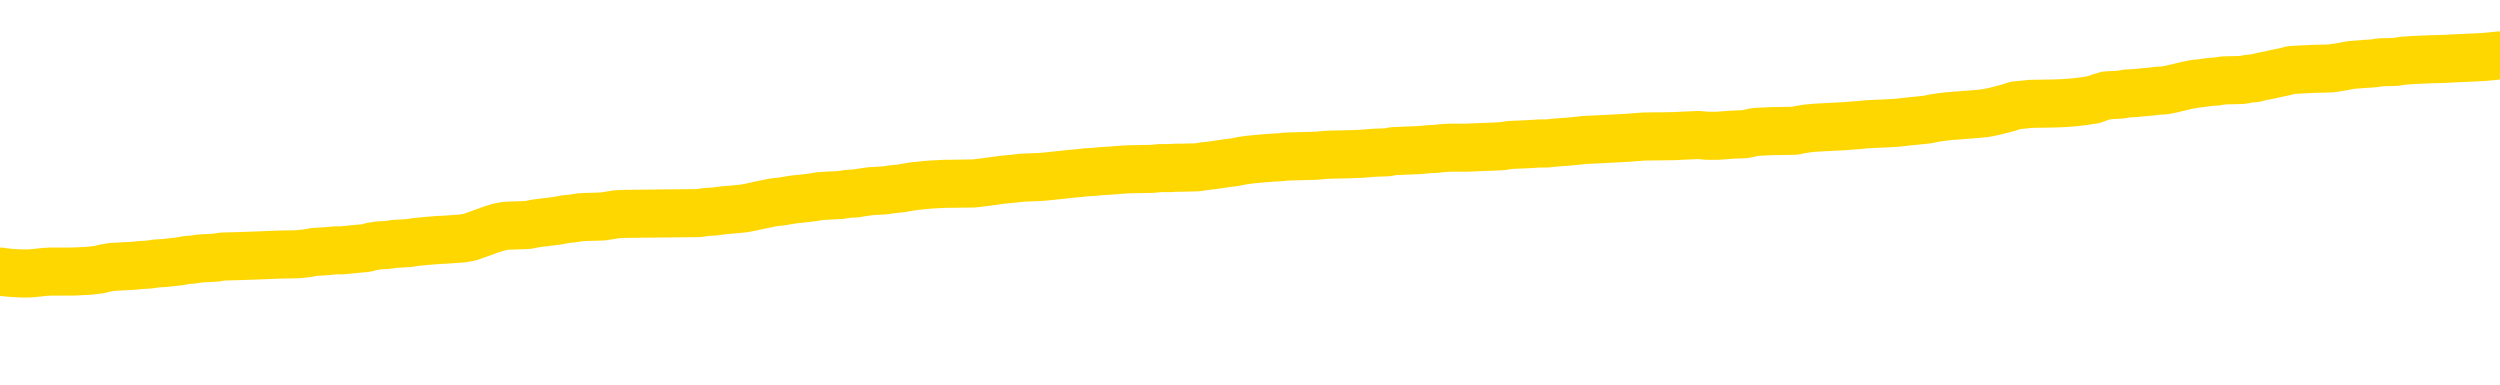 <svg xmlns="http://www.w3.org/2000/svg" version="1.1" viewBox="0 0 6500 1000">
	<path fill="none" stroke="gold" stroke-width="125" stroke-linecap="round" stroke-linejoin="round" d="M0 286256  L-1303131 286256 L-1302947 286254 L-1302457 286252 L-1302163 286250 L-1301852 286248 L-1301617 286246 L-1301564 286244 L-1301505 286241 L-1301352 286240 L-1301311 286237 L-1301178 286236 L-1300886 286235 L-1300345 286235 L-1299735 286233 L-1299687 286233 L-1299047 286232 L-1299014 286232 L-1298488 286232 L-1298356 286231 L-1297965 286228 L-1297637 286226 L-1297520 286223 L-1297309 286220 L-1296592 286220 L-1296022 286219 L-1295915 286219 L-1295740 286218 L-1295519 286215 L-1295117 286214 L-1295092 286211 L-1294164 286209 L-1294076 286206 L-1293994 286203 L-1293924 286201 L-1293627 286199 L-1293474 286197 L-1291584 286198 L-1291484 286198 L-1291221 286198 L-1290928 286199 L-1290786 286197 L-1290537 286197 L-1290502 286195 L-1290343 286194 L-1289880 286192 L-1289627 286190 L-1289415 286188 L-1289163 286186 L-1288814 286185 L-1287887 286182 L-1287793 286180 L-1287383 286179 L-1286212 286176 L-1285023 286175 L-1284930 286172 L-1284903 286169 L-1284637 286167 L-1284338 286164 L-1284209 286162 L-1284172 286159 L-1283357 286159 L-1282973 286160 L-1281913 286162 L-1281851 286162 L-1281586 286188 L-1281115 286212 L-1280923 286237 L-1280659 286262 L-1280322 286261 L-1280187 286259 L-1279731 286258 L-1278988 286257 L-1278970 286256 L-1278805 286253 L-1278737 286253 L-1278221 286252 L-1277192 286252 L-1276996 286250 L-1276507 286249 L-1276145 286248 L-1275737 286248 L-1275351 286249 L-1273648 286249 L-1273550 286249 L-1273478 286249 L-1273416 286249 L-1273232 286248 L-1272895 286248 L-1272255 286246 L-1272178 286245 L-1272117 286245 L-1271930 286244 L-1271851 286244 L-1271673 286242 L-1271654 286241 L-1271424 286241 L-1271036 286240 L-1270148 286240 L-1270108 286239 L-1270020 286237 L-1269993 286235 L-1268985 286233 L-1268835 286231 L-1268811 286229 L-1268678 286228 L-1268638 286227 L-1267380 286226 L-1267322 286226 L-1266782 286224 L-1266730 286224 L-1266683 286224 L-1266288 286223 L-1266148 286222 L-1265949 286220 L-1265802 286220 L-1265637 286220 L-1265361 286222 L-1265002 286222 L-1264449 286220 L-1263804 286219 L-1263546 286216 L-1263392 286215 L-1262991 286214 L-1262951 286212 L-1262830 286211 L-1262769 286212 L-1262755 286212 L-1262661 286212 L-1262368 286211 L-1262216 286206 L-1261886 286203 L-1261808 286201 L-1261732 286199 L-1261506 286195 L-1261439 286193 L-1261211 286190 L-1261159 286188 L-1260994 286186 L-1259988 286185 L-1259805 286184 L-1259254 286182 L-1258861 286180 L-1258464 286179 L-1257614 286176 L-1257535 286175 L-1256956 286173 L-1256515 286173 L-1256274 286172 L-1256117 286172 L-1255716 286169 L-1255695 286169 L-1255250 286168 L-1254845 286167 L-1254709 286164 L-1254534 286162 L-1254398 286159 L-1254147 286156 L-1253147 286155 L-1253065 286154 L-1252930 286152 L-1252891 286151 L-1252001 286150 L-1251786 286149 L-1251342 286147 L-1251225 286146 L-1251168 286145 L-1250492 286145 L-1250392 286143 L-1250363 286143 L-1249021 286142 L-1248615 286141 L-1248576 286139 L-1247647 286138 L-1247549 286137 L-1247416 286135 L-1247012 286134 L-1246986 286133 L-1246893 286132 L-1246677 286130 L-1246266 286128 L-1245112 286125 L-1244820 286122 L-1244792 286120 L-1244184 286119 L-1243933 286116 L-1243914 286115 L-1242984 286113 L-1242933 286111 L-1242811 286109 L-1242793 286107 L-1242637 286105 L-1242462 286103 L-1242325 286102 L-1242269 286100 L-1242161 286099 L-1242076 286098 L-1241843 286096 L-1241768 286095 L-1241459 286094 L-1241341 286092 L-1241171 286091 L-1241080 286090 L-1240978 286090 L-1240954 286089 L-1240877 286089 L-1240779 286086 L-1240413 286085 L-1240308 286083 L-1239804 286082 L-1239353 286081 L-1239314 286079 L-1239290 286078 L-1239250 286077 L-1239121 286075 L-1239020 286074 L-1238578 286073 L-1238296 286072 L-1237704 286070 L-1237573 286069 L-1237299 286066 L-1237147 286065 L-1236993 286064 L-1236908 286061 L-1236830 286060 L-1236644 286058 L-1236594 286058 L-1236566 286057 L-1236487 286056 L-1236464 286055 L-1236180 286052 L-1235576 286049 L-1234581 286048 L-1234283 286047 L-1233549 286045 L-1233305 286044 L-1233215 286043 L-1232637 286042 L-1231939 286040 L-1231187 286039 L-1230868 286038 L-1230485 286035 L-1230408 286034 L-1229774 286032 L-1229588 286031 L-1229501 286031 L-1229371 286031 L-1229058 286030 L-1229009 286028 L-1228867 286027 L-1228845 286026 L-1227878 286025 L-1227332 286023 L-1226854 286023 L-1226793 286023 L-1226469 286023 L-1226448 286022 L-1226385 286022 L-1226175 286021 L-1226098 286019 L-1226044 286018 L-1226021 286017 L-1225982 286015 L-1225966 286014 L-1225209 286013 L-1225192 286012 L-1224393 286010 L-1224241 286009 L-1223335 286008 L-1222829 286006 L-1222600 286004 L-1222558 286004 L-1222443 286002 L-1222267 286001 L-1221512 286002 L-1221378 286001 L-1221214 286000 L-1220895 285998 L-1220719 285996 L-1219697 285993 L-1219674 285991 L-1219423 285989 L-1219210 285987 L-1218576 285985 L-1218338 285983 L-1218305 285980 L-1218127 285978 L-1218047 285975 L-1217957 285974 L-1217893 285971 L-1217453 285968 L-1217429 285967 L-1216888 285966 L-1216632 285965 L-1216138 285963 L-1215260 285962 L-1215224 285961 L-1215171 285959 L-1215130 285958 L-1215013 285957 L-1214736 285955 L-1214529 285953 L-1214332 285950 L-1214309 285948 L-1214258 285945 L-1214219 285944 L-1214141 285942 L-1213544 285940 L-1213483 285938 L-1213380 285937 L-1213226 285936 L-1212594 285935 L-1211913 285933 L-1211610 285931 L-1211264 285929 L-1211066 285928 L-1211018 285925 L-1210697 285924 L-1210070 285923 L-1209923 285921 L-1209887 285920 L-1209829 285919 L-1209752 285916 L-1209511 285916 L-1209423 285915 L-1209329 285914 L-1209035 285912 L-1208901 285911 L-1208841 285910 L-1208804 285907 L-1208531 285907 L-1207525 285906 L-1207350 285905 L-1207299 285905 L-1207006 285903 L-1206814 285901 L-1206481 285899 L-1205974 285898 L-1205412 285895 L-1205397 285893 L-1205381 285891 L-1205280 285889 L-1205166 285886 L-1205127 285884 L-1205089 285882 L-1205023 285882 L-1204995 285881 L-1204856 285882 L-1204564 285882 L-1204513 285882 L-1204408 285882 L-1204144 285881 L-1203679 285880 L-1203534 285880 L-1203480 285877 L-1203423 285876 L-1203232 285875 L-1202866 285873 L-1202652 285873 L-1202457 285873 L-1202399 285873 L-1202340 285871 L-1202186 285869 L-1201917 285868 L-1201487 285875 L-1201472 285875 L-1201395 285873 L-1201330 285872 L-1201201 285863 L-1201177 285861 L-1200893 285860 L-1200846 285859 L-1200791 285858 L-1200329 285856 L-1200290 285856 L-1200249 285855 L-1200059 285854 L-1199578 285852 L-1199091 285851 L-1199075 285850 L-1199037 285848 L-1198780 285847 L-1198703 285845 L-1198473 285843 L-1198457 285841 L-1198163 285838 L-1197720 285837 L-1197273 285835 L-1196769 285834 L-1196615 285833 L-1196328 285831 L-1196288 285829 L-1195957 285828 L-1195735 285826 L-1195218 285824 L-1195143 285822 L-1194895 285820 L-1194700 285817 L-1194640 285816 L-1193864 285814 L-1193790 285814 L-1193559 285813 L-1193543 285813 L-1193481 285812 L-1193285 285811 L-1192821 285811 L-1192798 285809 L-1192668 285809 L-1191367 285809 L-1191351 285809 L-1191274 285808 L-1191180 285808 L-1190963 285808 L-1190810 285807 L-1190632 285808 L-1190578 285809 L-1190291 285811 L-1190251 285811 L-1189882 285811 L-1189442 285811 L-1189259 285811 L-1188938 285809 L-1188642 285809 L-1188196 285807 L-1188125 285805 L-1187662 285803 L-1187225 285801 L-1187042 285800 L-1185588 285798 L-1185457 285796 L-1184999 285794 L-1184773 285792 L-1184387 285790 L-1183870 285787 L-1182916 285784 L-1182122 285782 L-1181448 285781 L-1181022 285778 L-1180711 285777 L-1180481 285773 L-1179798 285769 L-1179784 285765 L-1179575 285760 L-1179553 285758 L-1179378 285756 L-1178428 285754 L-1178160 285752 L-1177345 285751 L-1177034 285748 L-1176997 285747 L-1176940 285744 L-1176323 285743 L-1175685 285740 L-1174059 285739 L-1173385 285738 L-1172743 285738 L-1172665 285738 L-1172609 285738 L-1172573 285738 L-1172545 285736 L-1172433 285734 L-1172415 285732 L-1172392 285731 L-1172239 285730 L-1172185 285727 L-1172107 285726 L-1171988 285724 L-1171891 285723 L-1171773 285722 L-1171504 285719 L-1171234 285718 L-1171216 285715 L-1171017 285714 L-1170870 285711 L-1170643 285710 L-1170509 285709 L-1170200 285707 L-1170140 285706 L-1169787 285704 L-1169438 285702 L-1169337 285701 L-1169273 285698 L-1169213 285697 L-1168829 285694 L-1168448 285693 L-1168344 285692 L-1168083 285691 L-1167812 285688 L-1167653 285687 L-1167621 285685 L-1167559 285684 L-1167417 285683 L-1167233 285681 L-1167189 285680 L-1166901 285680 L-1166885 285679 L-1166651 285679 L-1166591 285677 L-1166552 285677 L-1165973 285676 L-1165839 285675 L-1165816 285670 L-1165797 285661 L-1165780 285650 L-1165763 285640 L-1165740 285629 L-1165723 285621 L-1165702 285612 L-1165685 285603 L-1165662 285598 L-1165645 285593 L-1165624 285589 L-1165607 285586 L-1165558 285582 L-1165486 285578 L-1165451 285572 L-1165427 285567 L-1165392 285561 L-1165350 285556 L-1165313 285554 L-1165297 285548 L-1165273 285544 L-1165236 285542 L-1165219 285538 L-1165196 285535 L-1165179 285533 L-1165160 285530 L-1165144 285527 L-1165115 285524 L-1165089 285520 L-1165043 285518 L-1165027 285516 L-1164985 285514 L-1164937 285512 L-1164866 285509 L-1164851 285507 L-1164835 285504 L-1164773 285503 L-1164734 285501 L-1164694 285500 L-1164528 285499 L-1164463 285497 L-1164447 285496 L-1164403 285494 L-1164345 285492 L-1164132 285491 L-1164098 285490 L-1164056 285488 L-1163978 285487 L-1163441 285486 L-1163362 285484 L-1163258 285482 L-1163170 285480 L-1162993 285479 L-1162643 285478 L-1162487 285477 L-1162049 285475 L-1161892 285474 L-1161763 285473 L-1161059 285470 L-1160858 285469 L-1159897 285466 L-1159415 285465 L-1159315 285465 L-1159223 285464 L-1158978 285462 L-1158905 285461 L-1158462 285458 L-1158366 285457 L-1158351 285456 L-1158335 285454 L-1158310 285453 L-1157844 285452 L-1157627 285450 L-1157488 285449 L-1157194 285448 L-1157105 285447 L-1157064 285445 L-1157034 285444 L-1156862 285443 L-1156803 285441 L-1156727 285440 L-1156646 285439 L-1156576 285439 L-1156267 285437 L-1156182 285436 L-1155968 285435 L-1155933 285433 L-1155249 285432 L-1155151 285431 L-1154946 285430 L-1154899 285428 L-1154621 285427 L-1154559 285426 L-1154542 285423 L-1154464 285422 L-1154155 285419 L-1154131 285418 L-1154077 285415 L-1154054 285414 L-1153932 285413 L-1153796 285410 L-1153552 285409 L-1153426 285409 L-1152779 285407 L-1152764 285407 L-1152739 285407 L-1152558 285405 L-1152482 285403 L-1152391 285402 L-1151963 285401 L-1151547 285400 L-1151154 285397 L-1151075 285396 L-1151056 285394 L-1150693 285393 L-1150457 285392 L-1150228 285390 L-1149915 285389 L-1149837 285388 L-1149757 285385 L-1149579 285383 L-1149563 285381 L-1149297 285379 L-1149217 285377 L-1148987 285376 L-1148761 285375 L-1148446 285375 L-1148270 285373 L-1147909 285373 L-1147517 285372 L-1147448 285370 L-1147384 285368 L-1147244 285366 L-1147192 285364 L-1147091 285362 L-1146589 285360 L-1146391 285359 L-1146145 285358 L-1145959 285357 L-1145660 285355 L-1145584 285354 L-1145417 285351 L-1144533 285350 L-1144504 285347 L-1144382 285345 L-1143803 285343 L-1143725 285342 L-1143012 285342 L-1142700 285342 L-1142486 285342 L-1142470 285342 L-1142083 285342 L-1141558 285340 L-1141112 285338 L-1140782 285337 L-1140630 285336 L-1140304 285336 L-1140125 285334 L-1140044 285334 L-1139838 285332 L-1139662 285330 L-1138733 285329 L-1137844 285328 L-1137805 285326 L-1137577 285326 L-1137198 285325 L-1136410 285324 L-1136176 285323 L-1136100 285321 L-1135742 285320 L-1135171 285317 L-1134904 285316 L-1134517 285315 L-1134413 285315 L-1134243 285315 L-1133625 285315 L-1133414 285315 L-1133106 285315 L-1133053 285313 L-1132925 285312 L-1132872 285311 L-1132753 285310 L-1132417 285307 L-1131458 285306 L-1131326 285303 L-1131124 285302 L-1130493 285300 L-1130182 285299 L-1129768 285298 L-1129741 285296 L-1129595 285295 L-1129175 285294 L-1127842 285294 L-1127796 285293 L-1127667 285290 L-1127650 285289 L-1127072 285286 L-1126867 285285 L-1126837 285283 L-1126796 285282 L-1126739 285281 L-1126701 285280 L-1126623 285278 L-1126480 285277 L-1126026 285276 L-1125907 285274 L-1125622 285273 L-1125250 285272 L-1125153 285270 L-1124827 285269 L-1124472 285268 L-1124302 285266 L-1124255 285265 L-1124146 285264 L-1124057 285263 L-1124029 285261 L-1123953 285259 L-1123649 285257 L-1123615 285255 L-1123544 285253 L-1123176 285252 L-1122840 285251 L-1122759 285251 L-1122540 285250 L-1122368 285248 L-1122341 285247 L-1121843 285246 L-1121294 285243 L-1120414 285242 L-1120315 285239 L-1120238 285238 L-1119964 285236 L-1119717 285234 L-1119643 285233 L-1119581 285230 L-1119462 285229 L-1119420 285227 L-1119310 285226 L-1119233 285223 L-1118532 285222 L-1118287 285221 L-1118247 285220 L-1118091 285218 L-1117491 285218 L-1117265 285218 L-1117172 285218 L-1116697 285218 L-1116100 285216 L-1115580 285214 L-1115559 285213 L-1115414 285212 L-1115094 285212 L-1114552 285212 L-1114320 285212 L-1114149 285212 L-1113663 285210 L-1113435 285209 L-1113350 285208 L-1113004 285206 L-1112678 285206 L-1112155 285205 L-1111828 285204 L-1111227 285203 L-1111030 285200 L-1110978 285199 L-1110937 285197 L-1110656 285196 L-1109972 285193 L-1109661 285192 L-1109637 285189 L-1109445 285188 L-1109223 285187 L-1109137 285186 L-1108473 285183 L-1108449 285182 L-1108227 285179 L-1107897 285178 L-1107545 285175 L-1107340 285174 L-1107107 285171 L-1106850 285170 L-1106660 285167 L-1106613 285166 L-1106386 285165 L-1106351 285163 L-1106195 285162 L-1105980 285161 L-1105807 285159 L-1105716 285158 L-1105439 285157 L-1105195 285156 L-1104879 285154 L-1104453 285154 L-1104416 285154 L-1103932 285154 L-1103699 285154 L-1103487 285153 L-1103261 285152 L-1102711 285152 L-1102464 285150 L-1101630 285150 L-1101574 285149 L-1101553 285148 L-1101395 285146 L-1100933 285145 L-1100893 285144 L-1100553 285141 L-1100419 285140 L-1100196 285139 L-1099624 285137 L-1099152 285136 L-1098958 285135 L-1098765 285133 L-1098575 285132 L-1098474 285131 L-1098106 285129 L-1098059 285128 L-1097978 285127 L-1096684 285126 L-1096636 285124 L-1096368 285124 L-1096222 285124 L-1095672 285124 L-1095555 285123 L-1095473 285122 L-1095114 285120 L-1094890 285119 L-1094609 285118 L-1094280 285115 L-1093772 285114 L-1093659 285113 L-1093581 285111 L-1093416 285110 L-1093122 285110 L-1092653 285110 L-1092457 285111 L-1092406 285111 L-1091756 285110 L-1091634 285109 L-1091180 285109 L-1091145 285107 L-1090676 285106 L-1090566 285105 L-1090549 285103 L-1090333 285103 L-1090152 285102 L-1089621 285102 L-1088591 285102 L-1088392 285101 L-1087933 285099 L-1086985 285097 L-1086886 285096 L-1086532 285093 L-1086472 285092 L-1086457 285090 L-1086422 285089 L-1086053 285088 L-1085933 285086 L-1085690 285085 L-1085527 285084 L-1085339 285082 L-1085219 285081 L-1084148 285079 L-1083290 285077 L-1083078 285075 L-1082980 285073 L-1082806 285071 L-1082473 285069 L-1082401 285068 L-1082344 285067 L-1082168 285067 L-1081779 285066 L-1081544 285064 L-1081433 285063 L-1081316 285062 L-1080335 285060 L-1080309 285059 L-1079715 285056 L-1079682 285056 L-1079534 285055 L-1079249 285054 L-1078338 285054 L-1077392 285054 L-1077238 285052 L-1077136 285052 L-1077004 285051 L-1076861 285050 L-1076835 285049 L-1076721 285047 L-1076502 285046 L-1075821 285045 L-1075692 285043 L-1075388 285042 L-1075148 285039 L-1074816 285038 L-1074177 285037 L-1073835 285034 L-1073773 285033 L-1073617 285033 L-1072696 285033 L-1072225 285033 L-1072182 285033 L-1072169 285032 L-1072128 285030 L-1072105 285029 L-1072079 285028 L-1071935 285026 L-1071512 285025 L-1071177 285025 L-1070986 285024 L-1070557 285024 L-1070369 285022 L-1069980 285020 L-1069446 285019 L-1069073 285017 L-1069052 285017 L-1068802 285016 L-1068684 285015 L-1068608 285013 L-1068472 285012 L-1068433 285011 L-1068353 285009 L-1067958 285008 L-1067462 285007 L-1067351 285004 L-1067178 285003 L-1066869 285002 L-1066422 285000 L-1066099 284999 L-1065956 284996 L-1065529 284994 L-1065376 284991 L-1065321 284989 L-1064507 284987 L-1064487 284986 L-1064115 284985 L-1064059 284985 L-1062929 284983 L-1062862 284983 L-1062303 284982 L-1062109 284981 L-1061972 284979 L-1061739 284978 L-1061392 284977 L-1061357 284974 L-1061322 284973 L-1061254 284970 L-1060905 284969 L-1060733 284968 L-1060248 284966 L-1060231 284965 L-1059906 284964 L-1059749 284962 L-1058608 284960 L-1058583 284959 L-1058391 284956 L-1058198 284955 L-1057948 284953 L-1057931 284952 L-1056910 284951 L-1056613 284949 L-1056537 284948 L-1056401 284945 L-1056225 284944 L-1055649 284942 L-1055433 284940 L-1055369 284939 L-1055239 284938 L-1055202 284935 L-1054678 284934 L-1054541 285448 L-1054526 285448 L-1054503 285448 L-1054483 285448 L-1054256 284932 L-1053480 284932 L-1053438 284932 L-1053071 284932 L-1052992 284931 L-1052940 284930 L-1052267 284929 L-1051525 284927 L-1051100 284927 L-1050652 284926 L-1049591 284925 L-1049279 284922 L-1048869 284922 L-1048797 284921 L-1048273 284921 L-1048178 284921 L-1048160 284921 L-1047715 284919 L-1047530 284917 L-1046750 284914 L-1046077 284913 L-1045665 284909 L-1045433 284906 L-1045293 284905 L-1045211 284902 L-1045191 284901 L-1045115 284901 L-1044987 284900 L-1044670 284901 L-1044445 284901 L-1044120 284900 L-1044058 284900 L-1043688 284900 L-1043655 284900 L-1043447 284900 L-1042779 284900 L-1042702 284900 L-1042544 284897 L-1042433 284897 L-1042107 284896 L-1041952 284895 L-1041611 284895 L-1041554 284892 L-1041215 284889 L-1041012 284888 L-1040959 284885 L-1039583 284884 L-1039453 284883 L-1039019 284882 L-1038699 284880 L-1037871 284878 L-1037748 284876 L-1037017 284874 L-1036861 284871 L-1036821 284870 L-1036767 284869 L-1036744 284867 L-1036630 284866 L-1036333 284865 L-1036043 284863 L-1035989 284862 L-1035868 284861 L-1035838 284859 L-1035738 284858 L-1035295 284858 L-1035143 284857 L-1034307 284857 L-1033765 284855 L-1033431 284855 L-1033415 284854 L-1033339 284853 L-1033223 284852 L-1033029 284850 L-1032764 284849 L-1031930 284848 L-1031833 284846 L-1031312 284845 L-1031270 284844 L-1031171 284842 L-1030343 284842 L-1030208 284841 L-1029869 284841 L-1029315 284840 L-1028935 284839 L-1028772 284837 L-1028462 284836 L-1027650 284835 L-1027344 284833 L-1027075 284833 L-1026754 284833 L-1026433 284835 L-1026157 284835 L-1025329 284832 L-1025234 284831 L-1025141 284827 L-1025037 284823 L-1024650 284819 L-1024170 284816 L-1024153 284815 L-1024035 284814 L-1023667 284811 L-1023572 284810 L-1022738 284807 L-1022661 284806 L-1022361 284805 L-1022271 284803 L-1021864 284801 L-1021753 284798 L-1021054 284797 L-1020581 284795 L-1020521 284794 L-1020302 284792 L-1020028 284790 L-1019915 284789 L-1018888 284788 L-1018501 284786 L-1018481 284785 L-1018148 284784 L-1017904 284782 L-1017470 284781 L-1017360 284780 L-1017243 284778 L-1016791 284776 L-1016201 284775 L-1015864 284773 L-1013971 284772 L-1013858 284769 L-1013646 284768 L-1012328 284767 L-1012221 284473 L-1012155 284183 L-1012119 283916 L-1012057 283916 L-1011558 284207 L-1010882 284494 L-1010861 284759 L-1010590 284756 L-1009622 284756 L-1008933 284755 L-1008771 284754 L-1008230 284752 L-1008140 284751 L-1007121 284750 L-1006173 284747 L-1005808 284748 L-1005705 284750 L-1005116 284750 L-1005057 284750 L-1004957 284748 L-1004516 284746 L-1004409 284745 L-1003967 284743 L-1002967 284739 L-1002711 284735 L-1002608 284732 L-1002478 284729 L-1002111 284726 L-1001530 284724 L-1001500 284722 L-1001184 284721 L-999201 284720 L-999085 284718 L-999018 284718 L-998659 284717 L-997040 284716 L-996863 284716 L-996718 284716 L-995896 284717 L-995843 284718 L-995789 284718 L-995355 284718 L-994374 284720 L-994300 284720 L-993216 284718 L-993003 284718 L-992286 284716 L-991898 284715 L-991679 284712 L-991360 284709 L-990866 284707 L-990738 284705 L-990509 284703 L-990277 284700 L-990218 284699 L-989928 284698 L-989656 284695 L-988626 284694 L-986961 284692 L-986542 284691 L-986405 284690 L-986249 284690 L-985943 284688 L-985715 284686 L-985557 284685 L-985398 284682 L-985228 284679 L-985181 284678 L-985128 284677 L-985106 284677 L-984720 284675 L-984470 284675 L-984200 284675 L-984039 284675 L-983949 284675 L-982290 284675 L-982125 284677 L-981745 284675 L-981285 284675 L-980676 284673 L-979583 284671 L-979151 284670 L-979120 284669 L-979058 284668 L-979040 284666 L-977337 284665 L-977295 284664 L-976828 284662 L-976641 284661 L-976609 284658 L-976014 284657 L-975964 284656 L-975641 284655 L-975591 284653 L-975380 284652 L-975362 284651 L-975096 284648 L-975043 284647 L-974574 284645 L-974064 284643 L-973985 284643 L-973691 284641 L-973675 284640 L-973636 284639 L-973565 284638 L-973408 284636 L-972462 284636 L-972405 284636 L-971884 284636 L-971692 284635 L-971591 284635 L-971365 284634 L-970855 284634 L-970467 284669 L-970398 284669 L-970049 284668 L-969692 284666 L-968564 284628 L-968512 284626 L-968286 284625 L-968252 284623 L-968127 284621 L-968029 284621 L-967764 284621 L-967023 284622 L-966445 284622 L-966151 284622 L-965446 284622 L-965267 284621 L-965244 284621 L-964608 284619 L-964296 284618 L-963900 284618 L-963870 284617 L-963849 284615 L-963696 284614 L-963010 284614 L-962994 284614 L-962654 284614 L-962382 284613 L-962344 284611 L-962288 284609 L-962266 284608 L-962194 284606 L-961862 284605 L-961756 284604 L-961727 284601 L-961529 284600 L-961376 284598 L-960508 284597 L-959946 284595 L-959930 284595 L-959829 284593 L-959726 284595 L-959580 284595 L-959502 284595 L-959464 284593 L-959408 284592 L-959335 284591 L-959190 284589 L-958708 284589 L-958304 284588 L-957437 284589 L-957417 284589 L-957160 284589 L-957083 284589 L-957054 284588 L-957044 284585 L-957027 284584 L-956734 284583 L-956694 284581 L-956622 284580 L-956549 284579 L-956344 284578 L-956184 284574 L-955882 284570 L-955805 284564 L-955788 284561 L-955571 284558 L-955340 284558 L-955230 284559 L-954860 284561 L-954702 284561 L-954471 284561 L-954302 284561 L-954157 284559 L-954025 284558 L-952749 284555 L-952346 284553 L-952285 284551 L-952168 284549 L-951743 284548 L-951728 284545 L-951666 284544 L-951393 284541 L-951280 284540 L-950998 284537 L-950721 284536 L-950295 284533 L-950273 284532 L-950195 284531 L-950069 284529 L-949483 284528 L-949092 284527 L-948756 284525 L-948167 284524 L-948065 284524 L-947894 284523 L-947758 284523 L-946930 284521 L-945745 284520 L-945709 284519 L-945653 284519 L-945433 284518 L-945228 284518 L-945073 284518 L-944817 284516 L-944740 284515 L-944197 284514 L-944161 284512 L-943912 284511 L-943525 284510 L-942699 284508 L-942341 284507 L-942030 284507 L-941772 284506 L-941549 284504 L-941142 284503 L-941026 284502 L-940843 284501 L-940790 284501 L-940601 284499 L-940430 284498 L-940401 284497 L-940121 284495 L-939811 284494 L-939673 284493 L-939363 284491 L-939169 284491 L-939154 284490 L-938434 284490 L-938301 284488 L-938003 284486 L-937912 284485 L-937312 284485 L-937273 284484 L-937195 284482 L-936575 284481 L-936423 284478 L-936382 284477 L-936072 284476 L-935880 284474 L-935687 284472 L-935631 284469 L-935323 284468 L-935271 284467 L-935216 284468 L-935190 284468 L-935065 284468 L-934255 284467 L-934178 284465 L-933638 284464 L-933369 284463 L-932709 284461 L-931802 284460 L-931561 284459 L-931028 284457 L-930811 284456 L-929704 284457 L-929653 284457 L-928878 284457 L-928330 284456 L-928219 284455 L-928066 284452 L-928011 284451 L-927845 284450 L-927468 284448 L-927021 284447 L-926966 284446 L-926811 284444 L-926132 284443 L-925911 284442 L-925394 284441 L-924545 284438 L-924529 284437 L-922738 284435 L-922183 284434 L-922066 284433 L-921060 284431 L-921024 284430 L-920791 284430 L-920698 284430 L-920658 284430 L-920326 284429 L-919974 284427 L-919709 284425 L-919423 284424 L-919112 284421 L-918858 284418 L-918764 284417 L-918274 284416 L-918067 284414 L-917501 284413 L-917387 284414 L-917035 284413 L-916984 284413 L-916944 284413 L-916341 284411 L-915607 284408 L-915026 284405 L-914790 284403 L-914250 284399 L-914097 284396 L-913595 284395 L-913386 284392 L-913363 284392 L-913304 284391 L-912341 284391 L-912164 284390 L-911722 284388 L-911697 284386 L-911542 284384 L-911461 284384 L-911311 284386 L-910664 284386 L-910614 284384 L-909494 284383 L-908510 284382 L-908448 284381 L-907728 284379 L-906863 284378 L-906484 284377 L-906265 284377 L-905506 284375 L-905454 284374 L-905145 284371 L-904293 284371 L-904100 284370 L-903923 284369 L-903699 284369 L-903572 284367 L-903380 284367 L-903148 284366 L-902978 284367 L-902692 284366 L-902412 284366 L-902329 284365 L-902159 284364 L-902142 284361 L-901988 284360 L-901949 284358 L-901173 284357 L-901097 284357 L-900865 284354 L-900438 284353 L-900092 284352 L-899509 284351 L-899240 284351 L-898981 284351 L-898852 284348 L-898836 284347 L-898722 284345 L-898698 284344 L-898464 284343 L-898428 284341 L-897112 284341 L-897056 284340 L-896377 284337 L-895805 284337 L-895679 284337 L-895526 284337 L-895449 284337 L-895137 284335 L-894864 284334 L-894775 284331 L-894673 284331 L-893746 284330 L-893669 284330 L-893305 284330 L-893281 284328 L-893244 284327 L-892469 284324 L-892377 284323 L-892237 284322 L-891835 284320 L-891574 284320 L-891330 284322 L-891116 284320 L-891035 284320 L-890959 284320 L-890883 284320 L-890696 284322 L-890629 284322 L-890380 284322 L-890325 284320 L-890187 284319 L-890108 284317 L-889994 284315 L-889771 284314 L-889607 284313 L-889566 284311 L-889396 284310 L-889025 284309 L-889011 284307 L-888895 284306 L-888173 284305 L-888137 284304 L-888005 284304 L-887657 284302 L-887245 284302 L-887209 284302 L-887131 284301 L-887092 284300 L-886728 284298 L-886524 284297 L-886509 284296 L-886163 284294 L-885815 284294 L-885489 284294 L-885387 284293 L-885235 284293 L-885040 284292 L-884809 284292 L-884716 284292 L-884561 284292 L-884483 284292 L-884443 284290 L-884329 284289 L-884306 284288 L-884055 284288 L-883916 284285 L-883338 284281 L-882510 284279 L-882022 284276 L-881901 284275 L-881863 284274 L-881850 284272 L-881698 284270 L-881597 284267 L-881364 284266 L-880974 284263 L-880669 284262 L-880654 284260 L-880483 284259 L-880244 284257 L-879648 284257 L-879044 284255 L-879004 284255 L-878964 284255 L-878811 284254 L-878758 284253 L-878695 284251 L-878627 284250 L-878572 284247 L-878547 284246 L-878500 284245 L-878406 284242 L-878269 284241 L-878115 284240 L-877983 284238 L-877943 284238 L-877907 284237 L-877845 284236 L-877572 284233 L-877257 284232 L-877216 284229 L-877131 284228 L-876954 284227 L-876716 284225 L-876359 284224 L-876329 284223 L-875760 284221 L-875637 284220 L-875401 284219 L-875378 284219 L-875097 284217 L-874811 284217 L-874556 284217 L-873984 284216 L-873687 284215 L-873611 284214 L-872912 284212 L-872834 284211 L-872799 284210 L-872773 284208 L-872722 284206 L-872528 284204 L-872387 284202 L-872352 284200 L-872311 284199 L-871716 284198 L-871484 284197 L-871200 284206 L-871146 284214 L-871072 284223 L-870994 284230 L-870757 284228 L-870514 284227 L-870378 284225 L-870272 284224 L-870192 284223 L-869805 284220 L-869678 284219 L-869525 284217 L-869487 284216 L-869342 284215 L-869120 284214 L-868946 284212 L-868877 284211 L-868056 284208 L-868040 284208 L-867745 284207 L-866957 284206 L-866647 284206 L-866501 284204 L-866273 284203 L-866072 284200 L-865135 284199 L-865099 284198 L-865076 284197 L-865035 284194 L-864767 284193 L-864170 284191 L-864106 284190 L-864071 284189 L-864054 284187 L-863359 284187 L-863158 284187 L-863126 284187 L-862792 284187 L-862684 284186 L-862060 284183 L-861556 284182 L-861518 284180 L-861076 284180 L-860980 284178 L-860821 284178 L-860508 284178 L-860496 284178 L-860055 284180 L-859574 284181 L-859444 284181 L-859124 284181 L-859056 284180 L-858752 284180 L-858576 284178 L-858382 284177 L-858140 284174 L-857942 284172 L-857916 284169 L-857338 284168 L-857268 284167 L-856859 284165 L-856804 284164 L-856758 284163 L-856394 284161 L-856248 284160 L-856043 284159 L-855946 284159 L-855791 284157 L-855730 284156 L-855582 284153 L-855481 284152 L-854925 284152 L-854902 284155 L-854730 284156 L-854188 284157 L-854127 284157 L-854073 284155 L-854045 284152 L-853974 284151 L-853957 284148 L-853894 284147 L-853857 284144 L-853703 284143 L-853377 284142 L-852811 284140 L-852796 284139 L-852734 284137 L-852633 284134 L-852587 284134 L-852344 284133 L-851922 284133 L-851767 284133 L-850025 284130 L-849484 284129 L-848540 284127 L-848131 284126 L-847590 284123 L-847394 284122 L-847225 284121 L-846929 284120 L-846815 284118 L-846799 284118 L-846645 284117 L-846505 284116 L-846428 284113 L-846296 284113 L-845948 284113 L-845578 284114 L-844980 284114 L-844804 284114 L-844648 284113 L-844379 284112 L-844227 284112 L-843936 284116 L-843912 284118 L-843830 284121 L-843602 284123 L-842902 284122 L-842776 284121 L-842344 284120 L-842250 284118 L-841045 284118 L-840996 284117 L-840703 284117 L-840299 284116 L-840024 284113 L-840004 284112 L-839887 284110 L-839810 284109 L-839629 284108 L-839149 284107 L-838698 284104 L-838288 284103 L-838257 284101 L-837839 284100 L-837725 284100 L-837607 284100 L-837591 284100 L-837397 284099 L-837375 284096 L-837143 284095 L-836700 284093 L-836380 284091 L-835916 284091 L-835750 284090 L-835595 284088 L-835440 284088 L-834986 284088 L-834667 284088 L-834612 284090 L-834241 284090 L-834203 284091 L-833877 284091 L-833760 284090 L-833661 284088 L-833335 284086 L-832948 284084 L-832688 284083 L-832329 284080 L-832073 284079 L-829903 284078 L-829853 284076 L-829831 284075 L-829419 284075 L-829358 284075 L-829287 284076 L-829057 284076 L-828746 284075 L-828443 284073 L-828398 284071 L-828090 284070 L-827957 284069 L-827741 284067 L-827029 284066 L-826874 284066 L-826735 284065 L-826586 284065 L-826565 284065 L-826371 284063 L-826346 284062 L-826255 284061 L-826233 284060 L-826216 284058 L-826116 284057 L-825188 284056 L-824730 284056 L-823638 284053 L-823215 284053 L-822811 284052 L-822773 284050 L-822519 284049 L-821745 284046 L-821728 284045 L-821704 284044 L-821511 284043 L-820774 284041 L-820505 284040 L-820465 284039 L-820066 284036 L-820041 284035 L-819252 284033 L-818572 284032 L-817201 284031 L-816931 284030 L-816882 284028 L-816344 284026 L-816311 284024 L-816210 284022 L-815886 284020 L-815806 284019 L-815538 284019 L-814625 284018 L-814486 284018 L-814237 284015 L-813692 284015 L-813270 284014 L-813077 284013 L-813061 284013 L-812924 284010 L-812830 284009 L-812702 284007 L-812442 284006 L-812417 284003 L-812326 284002 L-812016 284001 L-811956 284000 L-811839 284000 L-811489 284000 L-810678 284000 L-810447 283997 L-809618 283997 L-809386 283994 L-809169 283993 L-808651 283993 L-808013 283992 L-807597 283990 L-807274 283989 L-806794 283988 L-806368 283988 L-806307 283986 L-805958 283986 L-805918 283985 L-805904 283984 L-805804 283981 L-805759 283981 L-805274 283980 L-804472 283980 L-804138 283980 L-803056 283979 L-802576 283977 L-802554 283976 L-802413 283975 L-801858 283973 L-801161 283972 L-800852 283971 L-800630 283970 L-800526 283968 L-800423 283966 L-799752 283964 L-799658 283963 L-799636 283963 L-799559 283962 L-799381 283962 L-799209 283962 L-799028 283960 L-799014 283959 L-798938 283958 L-798774 283956 L-798259 283955 L-798243 283954 L-798103 283954 L-797740 283953 L-797716 283953 L-797585 283951 L-797561 283950 L-797199 283949 L-796673 283946 L-796579 283945 L-796364 283942 L-796270 283941 L-796246 283939 L-795781 283938 L-795704 283938 L-795302 283937 L-794852 283937 L-793600 283936 L-793561 283934 L-793130 283933 L-793097 283932 L-792378 283930 L-792202 283929 L-792066 283928 L-791759 283926 L-791704 283925 L-791680 283923 L-791663 283920 L-791489 283919 L-791299 283917 L-790792 283917 L-790418 283907 L-790080 283895 L-790041 283885 L-789322 283876 L-789228 283874 L-789190 283873 L-788648 283873 L-788625 283872 L-788222 283870 L-787797 283869 L-787526 283869 L-787346 283868 L-787100 283865 L-787077 283864 L-787020 283861 L-786404 283860 L-785901 283859 L-785514 283859 L-784895 283860 L-784679 283860 L-784524 283861 L-783231 283859 L-783132 283857 L-782690 283855 L-782358 283853 L-782058 283851 L-781815 283849 L-781080 283847 L-780501 283846 L-779672 283844 L-779572 283843 L-779014 283842 L-778876 283840 L-777234 283839 L-777173 283839 L-777079 283839 L-776112 283839 L-775935 283838 L-775648 283838 L-775430 283838 L-775352 283836 L-775081 283836 L-774965 283835 L-774812 283834 L-774502 283832 L-774424 283831 L-774332 283831 L-774255 283830 L-774139 283830 L-773960 283829 L-773868 283827 L-773829 283826 L-773326 283826 L-773108 283825 L-772978 283825 L-772823 283823 L-772769 283822 L-772644 283822 L-772259 283821 L-771751 283819 L-771679 283818 L-771198 283817 L-771121 283816 L-771021 283816 L-770788 283814 L-770323 283814 L-770093 283814 L-770076 283814 L-769844 283814 L-769690 283814 L-769628 283814 L-769435 283813 L-769164 283810 L-768413 283809 L-767460 283809 L-767423 283808 L-767199 283808 L-766759 283808 L-766478 283805 L-766130 283804 L-765061 283802 L-764133 283802 L-764002 283802 L-763955 283802 L-763886 283801 L-763731 283801 L-763654 283799 L-763480 283796 L-763045 283793 L-762841 283792 L-762781 283789 L-762199 283788 L-762044 283786 L-761929 283784 L-761888 283783 L-761719 283782 L-761582 283780 L-761371 283778 L-761293 283776 L-761270 283775 L-761061 283772 L-760652 283771 L-760627 283770 L-760404 283769 L-760259 283767 L-760224 283766 L-760210 283765 L-760188 283763 L-759955 283762 L-759769 283761 L-759552 283759 L-759527 283758 L-758837 283757 L-758734 283756 L-758698 283754 L-758678 283753 L-758483 283752 L-758430 283750 L-758313 283748 L-758232 283748 L-758121 283746 L-757806 283745 L-757347 283744 L-757092 283742 L-756858 283740 L-756728 283739 L-756375 283737 L-756316 283736 L-756163 283735 L-755591 283732 L-755505 283731 L-755351 283728 L-755056 283726 L-754685 283723 L-754382 283720 L-754306 283719 L-753901 283718 L-753733 283718 L-753589 283718 L-753049 283718 L-752988 283718 L-752972 283715 L-752806 283714 L-752600 283712 L-752526 283712 L-752433 283711 L-752023 283710 L-752008 283709 L-751984 283709 L-751791 283707 L-751714 283719 L-751544 283731 L-751481 283741 L-751466 283753 L-750951 283752 L-750730 283750 L-750111 283748 L-749858 283746 L-749664 283745 L-749624 283744 L-749551 283744 L-749486 283744 L-748835 283744 L-748796 283745 L-748622 283745 L-748556 283745 L-747882 283745 L-747493 283742 L-747232 283741 L-746994 283740 L-746916 283737 L-746900 283735 L-746698 283733 L-746328 283731 L-746102 283729 L-745467 283728 L-745447 283728 L-745059 283727 L-744966 283727 L-744908 283726 L-744632 283724 L-744322 283724 L-744245 283723 L-743394 283724 L-743051 283731 L-742614 283739 L-742180 283745 L-741685 283752 L-741536 283750 L-741267 283752 L-740029 283753 L-739973 283756 L-738209 283757 L-738019 283756 L-737008 283754 L-736857 283753 L-736482 283756 L-736161 283758 L-735556 283761 L-735486 283763 L-735309 283762 L-734480 283761 L-734342 283759 L-733955 283758 L-733770 283757 L-733727 283756 L-733607 283754 L-733397 283753 L-732950 283750 L-732601 283749 L-732469 283748 L-732060 283746 L-731710 283746 L-731425 283745 L-731231 283744 L-731076 283744 L-730913 283742 L-730844 283741 L-730745 283741 L-730511 283740 L-730395 283740 L-730341 283739 L-729800 283739 L-729335 283737 L-728153 283737 L-728020 283737 L-727995 283737 L-727943 283737 L-727275 283737 L-726240 283735 L-726046 283733 L-725867 283732 L-725715 283732 L-725674 283731 L-725660 283731 L-725598 283729 L-725273 283728 L-724112 283727 L-723919 283726 L-723741 283724 L-722627 283723 L-721768 283722 L-721661 283722 L-721188 283720 L-720995 283720 L-718673 283719 L-718596 283718 L-718475 283715 L-718440 283714 L-718403 283711 L-718308 283707 L-718093 283705 L-717511 283702 L-717125 283701 L-716352 283699 L-716274 283698 L-715577 283698 L-715036 283698 L-714995 283697 L-714865 283697 L-714401 283695 L-714362 283694 L-714227 283693 L-713859 283692 L-713830 283690 L-713680 283690 L-713279 283689 L-711455 283690 L-710648 283689 L-709929 283689 L-709913 283689 L-709599 283686 L-709037 283685 L-708536 283684 L-708017 283682 L-707995 283681 L-706252 283680 L-706082 283679 L-705887 283677 L-704993 283676 L-704474 283673 L-704264 283672 L-704006 283671 L-703297 283669 L-702346 283668 L-701688 283667 L-701649 283664 L-701362 283663 L-701280 283662 L-701184 283662 L-701052 283660 L-700975 283660 L-700240 283660 L-699903 283659 L-699853 283660 L-699598 283660 L-699312 283659 L-698886 283659 L-698306 283658 L-698047 283658 L-697895 283656 L-697648 283656 L-697609 283656 L-696812 283655 L-696775 283654 L-696597 283654 L-696188 283651 L-695960 283651 L-695883 283651 L-695752 283651 L-695636 283650 L-695288 283649 L-695224 283647 L-695072 283646 L-694331 283645 L-694220 283643 L-694050 283642 L-694011 283641 L-693716 283641 L-693315 283641 L-693138 283641 L-693044 283641 L-692734 283639 L-691933 283638 L-691474 283635 L-690954 283634 L-690466 283633 L-689770 283632 L-688724 283630 L-688455 283630 L-688401 283629 L-688240 283629 L-687989 283629 L-687743 283628 L-687664 283626 L-687450 283624 L-687138 283622 L-686674 283620 L-686660 283619 L-686364 283619 L-686350 283617 L-685359 283616 L-684687 283615 L-684352 283612 L-683736 283612 L-683599 283611 L-682960 283609 L-682830 283608 L-681878 283605 L-681779 283603 L-681220 283602 L-680811 283602 L-680383 283602 L-680291 283600 L-679457 283600 L-679093 283600 L-679054 283602 L-678922 283603 L-678745 283603 L-678528 283603 L-678474 283602 L-678317 283599 L-678065 283598 L-676964 283596 L-676887 283595 L-676667 283594 L-676537 283591 L-676500 283590 L-676307 283589 L-676207 283587 L-675724 283586 L-675439 283585 L-675279 283583 L-675184 283581 L-674913 283579 L-674643 283578 L-674627 283573 L-674488 283569 L-674350 283565 L-674024 283560 L-673715 283557 L-673674 283556 L-673598 283553 L-673483 283552 L-672632 283549 L-672306 283548 L-671974 283547 L-671841 283547 L-671625 283547 L-671609 283547 L-670929 283547 L-670835 283544 L-670812 283543 L-670796 283540 L-670758 283539 L-670346 283536 L-670077 283535 L-670037 283534 L-669668 283534 L-669459 283532 L-668376 283532 L-668359 283531 L-668331 283530 L-668310 283530 L-667934 283527 L-667679 283526 L-667431 283523 L-667291 283521 L-667159 283519 L-666827 283518 L-666734 283517 L-666673 283515 L-666115 283514 L-666054 283513 L-665898 283512 L-665704 283510 L-665512 283509 L-665496 283508 L-665458 283506 L-665419 283505 L-665148 283504 L-665025 283502 L-664992 283501 L-664893 283501 L-664737 283501 L-664596 283501 L-664312 283500 L-663987 283500 L-663291 283498 L-663268 283498 L-662758 283498 L-661913 283498 L-661550 283497 L-661395 283496 L-660791 283496 L-660621 283496 L-660560 283496 L-660505 283495 L-659449 283493 L-659431 283493 L-658525 283493 L-658504 283493 L-658337 283492 L-658095 283492 L-658044 283491 L-657990 283488 L-657852 283487 L-657813 283485 L-656885 283484 L-656829 283484 L-656707 283484 L-656636 283484 L-656520 283484 L-656341 283485 L-655359 283484 L-655220 283484 L-655102 283482 L-654807 283479 L-654560 283478 L-654523 283476 L-654469 283478 L-654447 283478 L-654314 283478 L-654235 283478 L-654097 283476 L-653475 283476 L-653308 283475 L-652844 283475 L-652667 283472 L-652651 283471 L-652591 283470 L-652474 283468 L-651991 283467 L-651296 283466 L-650923 283465 L-650754 283463 L-649788 283462 L-649633 283461 L-649455 283461 L-649362 283459 L-649107 283459 L-648936 283459 L-648290 283458 L-648279 283458 L-647698 283457 L-647560 283457 L-647505 283454 L-646770 283453 L-646731 283451 L-646654 283451 L-646012 283450 L-645237 283450 L-645145 283449 L-645096 283449 L-645081 283448 L-645045 283448 L-645028 283445 L-644965 283444 L-644949 283442 L-644929 283442 L-644774 283441 L-644735 283440 L-644719 283438 L-644680 283437 L-644541 283436 L-644464 283435 L-644100 283433 L-643752 283432 L-642978 283431 L-642376 283429 L-642180 283428 L-641950 283428 L-641812 283427 L-641174 283427 L-640884 283425 L-640863 283425 L-640403 283424 L-640170 283424 L-640115 283423 L-640077 283421 L-639574 283420 L-639023 283419 L-638235 283418 L-637112 283418 L-636218 283416 L-636130 283416 L-635831 283415 L-635759 283414 L-635643 283412 L-634466 283411 L-634118 283410 L-634096 283408 L-633576 283407 L-633430 283406 L-633322 283405 L-633112 283403 L-632957 283402 L-632935 283401 L-632741 283399 L-632664 283398 L-632520 283397 L-631720 283395 L-631573 283394 L-631293 283393 L-631116 283391 L-630807 283390 L-629995 283389 L-629067 283389 L-627475 283388 L-627231 283386 L-626590 283385 L-626395 283384 L-626317 283382 L-625800 283381 L-625568 283381 L-625544 283380 L-625412 283380 L-625073 283378 L-625062 283377 L-624846 283376 L-624809 283375 L-624267 283373 L-623739 283371 L-623671 283369 L-623378 283368 L-622830 283365 L-622795 283364 L-622742 283363 L-622643 283360 L-622411 283360 L-621830 283360 L-621733 283361 L-621658 283361 L-621327 283360 L-620577 283359 L-620537 283358 L-619858 283358 L-619703 283358 L-619377 283356 L-619161 283355 L-618929 283355 L-618633 283354 L-618387 283352 L-618036 283351 L-617983 283350 L-617223 283348 L-616530 283346 L-616179 283343 L-615716 283342 L-615082 283341 L-614673 283339 L-614596 283341 L-614169 283341 L-613527 283339 L-613358 283339 L-612616 283338 L-612428 283337 L-612133 283335 L-611561 283334 L-611536 283333 L-610517 283333 L-610030 283331 L-609936 283331 L-609875 283330 L-609587 283329 L-609301 283328 L-609240 283326 L-609060 283326 L-608349 283325 L-608173 283324 L-607975 283322 L-607823 283321 L-607731 283320 L-607669 283318 L-607128 283318 L-606817 283317 L-606725 283314 L-606648 283312 L-606081 283311 L-605990 283311 L-605735 283308 L-605408 283305 L-605371 283301 L-605216 283298 L-604984 283296 L-604662 283295 L-603530 283294 L-603330 283292 L-602805 283291 L-602560 283291 L-602314 283290 L-602234 283288 L-602214 283286 L-602138 283284 L-602082 283282 L-602005 283281 L-601966 283279 L-601787 283277 L-601750 283275 L-601519 283274 L-600281 283273 L-599954 283271 L-599914 283269 L-599133 283268 L-598986 283266 L-597994 283265 L-597788 283265 L-597362 283265 L-597235 283265 L-596830 283266 L-596742 283265 L-596085 283264 L-595378 283262 L-594770 283261 L-594577 283260 L-594344 283257 L-593725 283256 L-593430 283253 L-592990 283252 L-592835 283251 L-592680 283249 L-591924 283247 L-591574 283245 L-591172 283245 L-591133 283244 L-590127 283244 L-589807 283244 L-589560 283243 L-588861 283240 L-588787 283239 L-588475 283238 L-587395 283236 L-587203 283235 L-586969 283235 L-586774 283234 L-586274 283232 L-585521 283232 L-585407 283232 L-585207 283232 L-585165 283231 L-585073 283230 L-584760 283228 L-584671 283227 L-584555 283226 L-584237 283226 L-584168 283224 L-584144 283223 L-583782 283222 L-583743 283221 L-583527 283219 L-583023 283221 L-582421 283222 L-582210 283224 L-582056 283226 L-582019 283226 L-581975 283223 L-581940 283222 L-581807 283221 L-581398 283219 L-581027 283218 L-580974 283217 L-580957 283215 L-580879 283214 L-580469 283213 L-580315 283211 L-580300 283209 L-580260 283207 L-580082 283205 L-580006 283204 L-579774 283202 L-578984 283201 L-578907 283201 L-578172 283198 L-578016 283197 L-577776 283194 L-577715 283192 L-577629 283191 L-577607 283188 L-577489 283185 L-577474 283183 L-577413 283180 L-577375 283179 L-577281 283177 L-577259 283177 L-577143 283176 L-576910 283175 L-576740 283172 L-575920 283172 L-575519 283171 L-575363 283171 L-574858 283171 L-574744 283171 L-574148 283171 L-573774 283170 L-573722 283170 L-573528 283168 L-572831 283168 L-572793 283167 L-572648 283167 L-572423 283166 L-572161 283164 L-571788 283163 L-571362 283162 L-571233 283161 L-571213 283158 L-570719 283158 L-570023 283157 L-569791 283158 L-569637 283158 L-568669 283158 L-568444 283159 L-568167 283159 L-568151 283158 L-567625 283157 L-567096 283155 L-566948 283154 L-566928 283153 L-566386 283151 L-566077 283150 L-565959 283147 L-565767 283145 L-565631 283142 L-565304 283141 L-565187 283140 L-564878 283140 L-564451 283138 L-564396 283138 L-564163 283140 L-564066 283140 L-563933 283140 L-563637 283140 L-563523 283138 L-563158 283137 L-562846 283137 L-562363 283136 L-562192 283134 L-561944 283133 L-561728 283132 L-561203 283131 L-561016 283128 L-560661 283127 L-560025 283125 L-559871 283123 L-559130 283121 L-558711 283120 L-558530 283119 L-558454 283119 L-558323 283117 L-558029 283116 L-557988 283115 L-557758 283115 L-557566 283114 L-557311 283114 L-556885 283112 L-556775 283111 L-556157 283111 L-555975 283111 L-554764 283111 L-554117 283112 L-553966 283112 L-553929 283112 L-553797 283112 L-553696 283111 L-553680 283110 L-553598 283108 L-553387 283107 L-553270 283106 L-552907 283104 L-552535 283103 L-551839 283102 L-551436 283101 L-551331 283099 L-551313 283098 L-550369 283097 L-550173 283094 L-550021 283093 L-549966 283090 L-549210 283090 L-549192 283093 L-548704 283094 L-548573 283097 L-548380 283097 L-547490 283095 L-547451 283094 L-547412 283093 L-547336 283091 L-547297 283091 L-547220 283090 L-547136 283089 L-546871 283087 L-546639 283086 L-546577 283085 L-546096 283084 L-545760 283084 L-545649 283082 L-545455 283081 L-545279 283080 L-545219 283080 L-545183 283078 L-544913 283077 L-544216 283074 L-544163 283072 L-543869 283069 L-543466 283067 L-542902 283065 L-542029 283064 L-541725 283063 L-541687 283061 L-541564 283060 L-540965 283059 L-540836 283057 L-540635 283056 L-540598 283055 L-539984 283054 L-539806 283052 L-539791 283050 L-539573 283048 L-539494 283046 L-539187 283046 L-539055 283044 L-538823 283044 L-538489 283044 L-538397 283043 L-538297 283042 L-538259 283040 L-537716 283040 L-537524 283039 L-536982 283038 L-536556 283037 L-536425 283037 L-536363 283037 L-536132 283037 L-536115 283037 L-535627 283038 L-535546 283038 L-535529 283038 L-534136 283039 L-534000 283039 L-533886 283038 L-533252 283037 L-533112 283035 L-532995 283034 L-532841 283031 L-532804 283030 L-532725 283029 L-532671 283030 L-531680 283030 L-531643 283029 L-531510 283029 L-531449 283026 L-531350 283025 L-531060 283024 L-531047 283022 L-530736 283022 L-530637 283024 L-530171 283022 L-530118 283161 L-529975 283298 L-529847 283436 L-529615 283574 L-529046 283573 L-528958 283572 L-528935 283572 L-528648 283570 L-527965 283569 L-527888 283568 L-527852 283566 L-527836 283565 L-527636 283564 L-527216 283561 L-526944 283561 L-526071 283560 L-525779 283560 L-525668 283560 L-524934 283558 L-524807 283557 L-524447 283556 L-524195 283556 L-523323 283555 L-523154 283555 L-523092 283553 L-523038 283552 L-522690 283551 L-522666 283549 L-522457 283548 L-522317 283547 L-522187 283545 L-522064 283544 L-521940 283543 L-521704 283542 L-521413 283540 L-520754 283539 L-520732 283538 L-520577 283536 L-520460 283535 L-519495 283534 L-519440 283532 L-519207 283531 L-519185 283530 L-518858 283528 L-518743 283528 L-518703 283527 L-518202 283527 L-517903 283526 L-517791 283525 L-517249 283523 L-516189 283522 L-515564 283521 L-515392 283519 L-515144 283518 L-514888 283517 L-514757 283515 L-514735 283514 L-514068 283513 L-513172 283512 L-513126 283510 L-513055 283509 L-512939 283509 L-512719 283508 L-512528 283508 L-512489 283506 L-512297 283505 L-511638 283505 L-511021 283504 L-510982 283512 L-510385 283519 L-510324 283526 L-509202 283532 L-509147 283532 L-509026 283531 L-508761 283530 L-508697 283530 L-508428 283530 L-508352 283528 L-508136 283528 L-507653 283527 L-507383 283526 L-507252 283526 L-507020 283523 L-506995 283519 L-506980 283514 L-506957 283508 L-506941 283501 L-506918 283495 L-506904 283487 L-506880 283479 L-506864 283471 L-506842 283465 L-506826 283458 L-506804 283451 L-506788 283448 L-506760 283444 L-506742 283438 L-506724 283436 L-506687 283432 L-506648 283429 L-506633 283427 L-506607 283423 L-506555 283420 L-506531 283418 L-506454 283415 L-506416 283414 L-506401 283411 L-506338 283408 L-506323 283406 L-506277 283402 L-506206 283399 L-506168 283398 L-506144 283395 L-506091 283393 L-506066 283391 L-506051 283390 L-505989 283389 L-505952 283388 L-505875 283386 L-505859 283385 L-505831 283382 L-505759 283381 L-505719 283380 L-505566 283377 L-505449 283376 L-505395 283375 L-505313 283373 L-505279 283372 L-505255 283371 L-505101 283369 L-505085 283368 L-504984 283367 L-504673 283365 L-504637 283364 L-504422 283363 L-504311 283363 L-504286 283363 L-504056 283364 L-503824 283364 L-503449 283363 L-503321 283361 L-503281 283360 L-503228 283359 L-503127 283358 L-503090 283356 L-502880 283356 L-502816 283355 L-502703 283355 L-502492 283354 L-502454 283352 L-502082 283351 L-502029 283350 L-501950 283348 L-501928 283347 L-501836 283346 L-501635 283345 L-501598 283345 L-501576 283345 L-501346 283345 L-501325 283343 L-501116 283343 L-501021 283342 L-500984 283341 L-500647 283339 L-500535 283338 L-500495 283337 L-500481 283337 L-500341 283335 L-500326 283335 L-500072 283335 L-499489 283334 L-499413 283333 L-499375 283331 L-499330 283330 L-499282 283329 L-499102 283328 L-499087 283326 L-498988 283325 L-498910 283324 L-498850 283322 L-498484 283320 L-498402 283318 L-498384 283317 L-498331 283316 L-497362 283314 L-497231 283313 L-497209 283312 L-496988 283311 L-496920 283309 L-496898 283308 L-496651 283307 L-496395 283305 L-496264 283304 L-496224 283303 L-496203 283300 L-496148 283298 L-496060 283296 L-495999 283294 L-495773 283292 L-495644 283291 L-495544 283290 L-495490 283288 L-495296 283287 L-495219 283286 L-494885 283284 L-494755 283283 L-494577 283282 L-494561 283281 L-494536 283279 L-494267 283279 L-493066 283278 L-493029 283278 L-492913 283277 L-492679 283275 L-492488 283274 L-492450 283274 L-492394 283273 L-492289 283273 L-491776 283271 L-491482 283270 L-491249 283269 L-490974 283268 L-490957 283266 L-490925 283265 L-490885 283264 L-490847 283262 L-490746 283261 L-490668 283260 L-490576 283258 L-490449 283257 L-490344 283256 L-490166 283256 L-489973 283254 L-489145 283254 L-489029 283253 L-488774 283252 L-488734 283251 L-488635 283249 L-488575 283249 L-488332 283248 L-488308 283248 L-488188 283247 L-488116 283245 L-488077 283244 L-487845 283243 L-487668 283241 L-487148 283240 L-487072 283239 L-487055 283238 L-486644 283238 L-486281 283238 L-486165 283236 L-486143 283236 L-486102 283235 L-486026 283234 L-485972 283232 L-485623 283231 L-485508 283230 L-485330 283230 L-485275 283228 L-485251 283228 L-485137 283227 L-484850 283226 L-484618 283224 L-484402 283223 L-484193 283222 L-483982 283219 L-483156 283218 L-482816 283217 L-481809 283215 L-481446 283214 L-480400 283213 L-480323 283211 L-479876 283210 L-479664 283209 L-479472 283207 L-479178 283206 L-479137 283205 L-478984 283204 L-478930 283201 L-478698 283200 L-478118 283198 L-477924 283197 L-477305 283197 L-476816 283196 L-476764 283194 L-476116 283193 L-475965 283192 L-475796 283191 L-475423 283189 L-475408 283189 L-475309 283188 L-475270 283188 L-475139 283187 L-474706 283187 L-474403 283187 L-474017 283187 L-473877 283185 L-473715 283185 L-473282 283185 L-473243 283184 L-473141 283184 L-473026 283183 L-472848 283183 L-472678 283181 L-472560 283180 L-472199 283177 L-471981 283176 L-471849 283175 L-471708 283175 L-471209 283175 L-471131 283175 L-470897 283174 L-470574 283174 L-470187 283172 L-470164 283171 L-469544 283171 L-469274 283170 L-469041 283170 L-468616 283168 L-468344 283167 L-468202 283166 L-467994 283164 L-467788 283163 L-467237 283162 L-467106 283162 L-466719 283161 L-466449 283161 L-466346 283159 L-466086 283158 L-465884 283157 L-465815 283155 L-465776 283154 L-465209 283153 L-465002 283151 L-464974 283150 L-464745 283149 L-464668 283147 L-464151 283146 L-464112 283145 L-463957 283144 L-463663 283142 L-463392 283141 L-463028 283140 L-462680 283140 L-462308 283138 L-462188 283138 L-462116 283137 L-461636 283136 L-461573 283134 L-461238 283133 L-461107 283132 L-461030 283131 L-460900 283129 L-460436 283129 L-460143 283128 L-460066 283128 L-459755 283127 L-459446 283125 L-459383 283124 L-459353 283123 L-458579 283121 L-458474 283119 L-458386 283117 L-458363 283116 L-458209 283115 L-457987 283114 L-457820 283112 L-457434 283111 L-457379 283110 L-457315 283110 L-456698 283108 L-456581 283107 L-456258 283106 L-455732 283104 L-455382 283103 L-455306 283102 L-454686 283101 L-454275 283099 L-453975 283098 L-453664 283097 L-453526 283095 L-452902 283095 L-452520 283094 L-451397 283094 L-450336 283093 L-450274 283091 L-449913 283090 L-449812 283090 L-449796 283089 L-449422 283089 L-448416 283086 L-448030 283085 L-447822 283082 L-447734 283081 L-447358 283080 L-447065 283078 L-446754 283077 L-445965 283076 L-445877 283074 L-445825 283073 L-445787 283072 L-445269 283070 L-445153 283069 L-444945 283068 L-444805 283067 L-444202 283065 L-443373 283064 L-443089 283063 L-442907 283063 L-442406 283061 L-442201 283061 L-441647 283061 L-441142 283060 L-440950 283059 L-440912 283057 L-440283 283056 L-439830 283055 L-439415 283054 L-438807 283052 L-437686 283052 L-437273 283051 L-436949 283051 L-436734 283050 L-436307 283048 L-436167 283047 L-436076 283046 L-435845 283044 L-435258 283044 L-434450 283043 L-433251 283043 L-433137 283043 L-433004 283042 L-432917 283040 L-432875 283042 L-432854 283043 L-432844 283046 L-432749 283048 L-431985 283048 L-431280 283048 L-431239 283047 L-430953 283046 L-430413 283044 L-430351 283043 L-430311 283042 L-430296 283040 L-430040 283039 L-429716 283038 L-429576 283037 L-429306 283035 L-429267 283034 L-429159 283033 L-428758 283031 L-428648 283030 L-428571 283029 L-428274 283027 L-428231 283026 L-428013 283026 L-427829 283026 L-427719 283026 L-427704 283025 L-427678 283025 L-427254 283024 L-427008 283022 L-426672 283021 L-426637 283020 L-426502 283018 L-426249 283018 L-426094 283017 L-425188 283017 L-425089 283016 L-424894 283013 L-423887 283012 L-423386 283010 L-423308 283009 L-423269 283008 L-423061 283007 L-422943 283005 L-422845 283004 L-422659 283003 L-422493 283001 L-422258 283000 L-421838 282999 L-421822 282997 L-421514 282996 L-420468 282995 L-420251 282994 L-420235 282992 L-420213 282991 L-420004 282990 L-419845 282988 L-419786 282987 L-418341 282986 L-418015 282986 L-417814 282986 L-417615 282986 L-417465 282986 L-417194 282984 L-416753 282983 L-416536 282983 L-415841 282982 L-415338 282980 L-415013 282979 L-414742 282979 L-414022 282978 L-413867 282978 L-412669 282975 L-412279 282974 L-412164 282971 L-412011 282970 L-411857 282969 L-410886 282967 L-410834 282966 L-410587 282965 L-410565 282964 L-410345 282962 L-409907 282960 L-409767 282957 L-409659 282954 L-409457 282953 L-409340 282952 L-409238 282950 L-409223 282950 L-409091 282949 L-408837 282948 L-408219 282947 L-407559 282945 L-407314 282945 L-407121 282944 L-406362 282944 L-406323 282944 L-406244 282943 L-406192 282940 L-406153 282939 L-406115 282937 L-406076 282936 L-405985 282935 L-405940 282933 L-405882 282931 L-405858 282930 L-405743 282928 L-405433 282926 L-405378 282924 L-405357 282923 L-405014 282922 L-404850 282920 L-404814 282918 L-404773 282917 L-404759 282915 L-404527 282914 L-404386 282913 L-404219 282911 L-403769 282911 L-403535 282911 L-403443 282911 L-403423 282913 L-402942 282911 L-402865 282911 L-402738 282910 L-402608 282907 L-402229 282906 L-401988 282903 L-401950 282902 L-401896 282901 L-401758 282898 L-401719 282897 L-401679 282896 L-401448 282894 L-401408 282893 L-401278 282892 L-401100 282890 L-401059 282889 L-401045 282888 L-400881 282887 L-400866 282885 L-400713 282884 L-400698 282883 L-400672 282881 L-400637 282880 L-400416 282877 L-400193 282877 L-399939 282876 L-399807 282877 L-399165 282877 L-398557 282876 L-397538 282876 L-397344 282875 L-397294 282873 L-397168 282872 L-396844 282871 L-396071 282870 L-396014 282868 L-395900 282867 L-395488 282866 L-395163 282864 L-395025 282863 L-394801 282862 L-394275 282860 L-393874 282860 L-393842 282859 L-393555 282859 L-393270 282858 L-392882 282857 L-392666 282855 L-392238 282853 L-392057 282851 L-391721 282850 L-391614 282849 L-391428 282849 L-391311 282847 L-391297 282847 L-390575 282846 L-390406 282845 L-390157 282843 L-390057 282842 L-389415 282841 L-389127 282840 L-388936 282838 L-388662 282837 L-388344 282836 L-388059 282834 L-387945 282832 L-387901 282830 L-387698 282829 L-386090 282828 L-385878 282826 L-385197 282825 L-385114 282824 L-384886 282823 L-384695 282823 L-384557 282821 L-384538 282821 L-384345 282821 L-384115 282821 L-383922 282821 L-382838 282820 L-382643 282820 L-382590 282820 L-382436 282820 L-382329 282820 L-382162 282820 L-382010 282819 L-381894 282817 L-381771 282815 L-381353 282813 L-381096 282811 L-381004 282810 L-380811 282810 L-380749 282808 L-380424 282808 L-380362 282808 L-380306 282807 L-380037 282806 L-379688 282804 L-379510 282803 L-379316 282802 L-379280 282803 L-378567 282803 L-378527 282806 L-378218 282807 L-377920 282808 L-377871 282810 L-377615 282811 L-377344 282812 L-377289 282812 L-376198 282812 L-376167 282811 L-376127 282811 L-375951 282811 L-375758 282810 L-374900 282810 L-373847 282808 L-373786 282807 L-373437 282806 L-372624 282806 L-371811 282806 L-371795 282806 L-371421 282806 L-371252 282806 L-370983 282806 L-370656 282804 L-370534 282803 L-370477 282803 L-370442 282802 L-370364 282802 L-370147 282800 L-370089 282799 L-369773 282798 L-369605 282796 L-369242 282796 L-369049 282796 L-369025 282796 L-368948 282795 L-368467 282795 L-368330 282795 L-367916 282794 L-367617 282794 L-367518 282793 L-367502 282791 L-367473 282790 L-367114 282789 L-366764 282787 L-366626 282786 L-366590 282786 L-365773 282785 L-365567 282783 L-365542 282782 L-365386 282782 L-365296 282781 L-365055 282781 L-364731 282780 L-364639 282780 L-364442 282778 L-364156 282778 L-363400 282777 L-363271 282776 L-363198 282774 L-362585 282773 L-362409 282772 L-362299 282770 L-362199 282769 L-362120 282768 L-361983 282766 L-361829 282766 L-361749 282766 L-361558 282766 L-360885 282766 L-360847 282765 L-360744 282764 L-359801 282763 L-359779 282761 L-359428 282760 L-358963 282759 L-358928 282757 L-358498 282756 L-358447 282756 L-358036 282755 L-358019 282755 L-357923 282755 L-357867 282755 L-357829 282755 L-357534 282753 L-355795 282752 L-354286 282751 L-353778 282750 L-353280 282748 L-353146 282747 L-353055 282746 L-352928 282744 L-352849 282742 L-352543 282740 L-352273 282739 L-352039 282739 L-350840 282738 L-350735 282738 L-350669 282736 L-349828 282735 L-349642 282734 L-348731 282733 L-347862 282730 L-347574 282729 L-347481 282726 L-346932 282725 L-346413 282723 L-345344 282722 L-345076 282721 L-344922 282721 L-344829 282721 L-344699 282722 L-344652 282723 L-344492 282723 L-343626 282723 L-343291 282723 L-342908 282722 L-342155 282721 L-342096 282720 L-341707 282720 L-341385 282720 L-341228 282718 L-340496 282718 L-340433 282718 L-340146 282718 L-339772 282718 L-339591 282718 L-339335 282717 L-339074 282714 L-338921 282713 L-338518 282712 L-337220 282710 L-337105 282709 L-336642 282708 L-335310 282706 L-334885 282705 L-334861 282704 L-334728 282703 L-334552 282701 L-334419 282701 L-334089 282700 L-333701 282699 L-333662 282697 L-333646 282695 L-333255 282693 L-332964 282692 L-332695 282692 L-332521 282692 L-331028 282692 L-330978 282691 L-330900 282692 L-329660 282693 L-329585 282693 L-329558 282696 L-329311 282695 L-329154 282695 L-329095 282693 L-328208 282693 L-327980 282692 L-327456 282692 L-327315 282693 L-327239 282693 L-326543 282695 L-326295 282695 L-325614 282693 L-325597 282693 L-325343 282692 L-324975 282692 L-324840 282691 L-324218 282688 L-323874 282687 L-323827 282686 L-323340 282684 L-323006 282682 L-322789 282682 L-322654 282680 L-322334 282679 L-322269 282679 L-322017 282678 L-321727 282676 L-321418 282675 L-321278 282674 L-320739 282673 L-320463 282671 L-319733 282670 L-319680 282670 L-319573 282670 L-319307 282670 L-318883 282670 L-318618 282669 L-318399 282667 L-318378 282666 L-318147 282665 L-317860 282663 L-317836 282663 L-317822 282662 L-317450 282662 L-317278 282661 L-317202 282658 L-317141 282657 L-316840 282654 L-316599 282652 L-316506 282650 L-316249 282649 L-316197 282648 L-316001 282646 L-315785 282648 L-315361 282648 L-315269 282649 L-315129 282648 L-314264 282646 L-313890 282645 L-313563 282643 L-313410 282641 L-312983 282641 L-312265 282640 L-312070 282640 L-311716 282639 L-311569 282637 L-311063 282635 L-310827 282633 L-309860 282632 L-309850 282631 L-308784 282629 L-308552 282628 L-308150 282627 L-307956 282626 L-307876 282624 L-307780 282623 L-307043 282623 L-306911 282623 L-306521 282623 L-306498 282622 L-306403 282622 L-306268 282620 L-306251 282619 L-306231 282618 L-304546 282616 L-304528 282616 L-304411 282615 L-304327 282615 L-304202 282615 L-304178 282614 L-303894 282613 L-303787 282611 L-303599 282609 L-303328 282607 L-302657 282606 L-302284 282605 L-301433 282605 L-301375 282603 L-301356 282603 L-301123 282603 L-300848 282602 L-300542 282602 L-300503 282599 L-300272 282599 L-300035 282598 L-299422 282597 L-299381 282596 L-299343 282593 L-298822 282592 L-298630 282590 L-298570 282589 L-298527 282588 L-298205 282588 L-298177 282586 L-298163 282586 L-297677 282585 L-297624 282584 L-297486 282582 L-297448 282581 L-297431 282580 L-297336 282579 L-296671 282579 L-296055 282577 L-295785 282577 L-295377 282577 L-295356 282576 L-295341 282576 L-295227 282575 L-294840 282573 L-294374 282573 L-294313 282572 L-294234 282571 L-294220 282569 L-293734 282567 L-293694 282566 L-293548 282566 L-293499 282564 L-293420 282566 L-292788 282564 L-292697 282564 L-292456 282564 L-292339 282563 L-292012 282563 L-291258 282562 L-291241 282562 L-290289 282562 L-289980 282560 L-289555 282559 L-288842 282558 L-288523 282556 L-288508 282555 L-288357 282552 L-288053 282551 L-287976 282550 L-287848 282549 L-287412 282549 L-287351 282549 L-286828 282549 L-286559 282549 L-286422 282547 L-286344 282546 L-286305 282545 L-285493 282545 L-285453 282545 L-285013 282545 L-284935 282545 L-284677 282543 L-284486 282542 L-283857 282541 L-283670 282539 L-283636 282537 L-283480 282536 L-283078 282533 L-283001 282532 L-282820 282530 L-282630 282529 L-281701 282526 L-281551 282525 L-280343 282524 L-279533 282522 L-279130 282521 L-278527 282520 L-278326 282519 L-278257 282517 L-278099 282516 L-277837 282515 L-277464 283684 L-277445 283682 L-277289 283682 L-276090 283682 L-274987 282512 L-274059 282511 L-273945 282509 L-273660 282508 L-273558 282507 L-273534 282507 L-273343 282504 L-273266 282503 L-273070 282503 L-272358 282503 L-272200 282504 L-271143 282504 L-270719 282504 L-270308 282503 L-270022 282500 L-269848 282499 L-269616 282498 L-269362 282496 L-268919 282495 L-268258 282494 L-268083 282492 L-267778 282491 L-267391 282490 L-267371 282489 L-267352 282487 L-267330 282486 L-267196 282485 L-267004 282483 L-265360 282482 L-264064 282481 L-264025 282479 L-263967 282478 L-263866 282477 L-263307 282476 L-262322 282474 L-261780 282472 L-261316 282470 L-260671 282469 L-260122 282468 L-259072 282466 L-258143 282465 L-257796 282464 L-257602 282462 L-257099 282461 L-256654 282461 L-256512 282460 L-256490 282460 L-255919 282460 L-255534 282457 L-254700 282456 L-254351 282455 L-254330 282453 L-253942 282453 L-253519 282452 L-252921 282451 L-252902 282449 L-252396 282449 L-252164 282448 L-252051 282448 L-251432 282445 L-250870 282444 L-250830 282443 L-250271 282442 L-249938 282440 L-249825 282440 L-249787 282439 L-249362 282439 L-249302 282439 L-249226 282438 L-248935 282438 L-248723 282436 L-248239 282434 L-248024 282432 L-246885 282431 L-246826 282430 L-246808 282429 L-246402 282427 L-245763 282426 L-245628 282425 L-245570 282423 L-245028 282422 L-244719 282421 L-244467 282421 L-244392 282419 L-244272 282418 L-243539 282415 L-243093 282414 L-242879 282413 L-242146 282412 L-241971 282410 L-241606 282410 L-241391 282410 L-240153 282410 L-239843 282410 L-239727 282410 L-239474 282409 L-239263 282408 L-238721 282406 L-238489 282405 L-238432 282405 L-238334 282404 L-238005 282404 L-237772 282402 L-236110 282401 L-235759 282400 L-235356 282397 L-235201 282396 L-234408 282395 L-232917 282393 L-232531 282392 L-232492 282391 L-232238 282389 L-232143 282388 L-231951 282387 L-231602 282387 L-230906 282385 L-230655 282385 L-229939 282384 L-228526 282383 L-228294 282382 L-227965 282382 L-226749 282382 L-226397 282383 L-226205 282384 L-226087 282385 L-223652 282385 L-222683 282384 L-221852 282383 L-221543 282382 L-220200 282380 L-219628 282379 L-219512 282378 L-219183 282378 L-219086 282376 L-218679 282376 L-218564 282375 L-218373 282374 L-217616 282372 L-217491 282371 L-217209 282370 L-216707 282369 L-216629 282367 L-215043 282374 L-214985 282380 L-214243 282388 L-213862 282395 L-213534 282393 L-212871 282392 L-212741 282391 L-212701 282391 L-212451 282391 L-212315 282391 L-212122 282389 L-211986 282389 L-211735 282387 L-211522 282387 L-211213 282385 L-210940 282385 L-210439 282385 L-210420 282385 L-209986 282384 L-209760 282383 L-209316 282382 L-209297 282380 L-208794 282379 L-208657 282378 L-208543 282376 L-208311 282375 L-208001 282374 L-207536 282372 L-207459 282371 L-206956 282370 L-206686 282369 L-206348 282367 L-206163 282366 L-205486 282365 L-205467 282365 L-205293 282363 L-205273 282362 L-204655 282361 L-203939 282359 L-203377 282358 L-203182 282358 L-203028 282357 L-203010 282357 L-202487 282354 L-202372 282353 L-201500 282352 L-201479 282350 L-201423 282349 L-200591 282348 L-200281 282346 L-200205 282345 L-199934 282344 L-199871 282344 L-199820 282341 L-199509 282339 L-198892 282336 L-198116 282335 L-197322 282333 L-197284 282332 L-197206 282331 L-197034 282329 L-196156 282328 L-195272 282327 L-195177 282325 L-195057 282324 L-194728 282323 L-194691 282323 L-194459 282322 L-194226 282322 L-193511 282319 L-193009 282318 L-192343 282316 L-192235 282315 L-192080 282314 L-192061 282312 L-191906 282311 L-191490 282310 L-190880 282308 L-190745 282307 L-189836 282306 L-189633 282305 L-189081 282303 L-186432 282302 L-186257 282301 L-186179 282298 L-185308 282297 L-184844 282295 L-184361 282294 L-184322 282292 L-183742 282290 L-183722 282289 L-182620 282288 L-181198 282286 L-180781 282285 L-180473 282284 L-180396 282282 L-180320 282281 L-180162 282280 L-180086 282278 L-179622 282277 L-178384 282276 L-178132 282275 L-177688 282273 L-177066 282272 L-177010 282271 L-176816 282271 L-176352 282269 L-176061 282267 L-176020 282264 L-175984 282262 L-175831 282259 L-175653 282258 L-174515 282255 L-174127 282254 L-174070 282252 L-173896 282251 L-171378 282248 L-170218 282247 L-169581 282246 L-169442 282245 L-169311 282242 L-168923 282241 L-168459 282239 L-168248 282237 L-168183 282235 L-168150 282234 L-167396 282233 L-166814 282232 L-166622 282230 L-166003 282229 L-165957 282228 L-165596 282226 L-165490 282225 L-165306 282224 L-165028 282222 L-164125 282221 L-163120 282220 L-162385 282218 L-161959 282217 L-161799 282216 L-161436 282215 L-161339 282213 L-160896 282212 L-160820 282211 L-160468 282211 L-160218 282208 L-160198 282205 L-160025 282203 L-159076 282199 L-158963 282198 L-158400 282196 L-157950 282195 L-157565 282194 L-156654 282192 L-156599 282191 L-155459 282190 L-154879 282187 L-154704 282186 L-153911 282183 L-153679 282182 L-153293 282181 L-153022 282179 L-152886 282178 L-152771 282177 L-152151 282177 L-152094 282177 L-151878 282177 L-151584 282177 L-150796 282175 L-150656 282175 L-149268 282174 L-148921 282174 L-148534 282173 L-148473 282170 L-148436 282169 L-148379 282168 L-147736 282166 L-147044 282165 L-146793 282165 L-146457 282164 L-146367 282164 L-145847 282162 L-145593 282161 L-145378 282158 L-144995 282157 L-144834 282156 L-144296 282153 L-143484 282152 L-143465 282151 L-143349 282151 L-143205 282149 L-142824 282149 L-142632 282149 L-142575 282148 L-142276 282147 L-142210 282145 L-142014 282144 L-141647 282143 L-141585 282141 L-141282 282140 L-141236 282140 L-141182 282139 L-140544 282139 L-140525 282138 L-140040 282136 L-139558 282138 L-139189 282138 L-138822 282139 L-138687 282139 L-138533 282138 L-138464 282136 L-137816 282136 L-137796 282135 L-137655 282135 L-137171 282134 L-136888 282134 L-136830 282132 L-136772 282132 L-136462 282131 L-136307 282130 L-135824 282130 L-135051 282130 L-134410 282130 L-134313 282128 L-133250 282128 L-133229 282127 L-132764 283702 L-132748 283702 L-132574 283702 L-132062 283702 L-129707 282126 L-128763 282125 L-128044 282123 L-127503 282121 L-126807 282119 L-126490 282118 L-125842 282117 L-125334 282115 L-125299 282114 L-125258 282113 L-124912 282111 L-124217 282110 L-124020 282109 L-124004 282106 L-123888 282105 L-123606 282104 L-122708 282101 L-122662 282100 L-122296 282097 L-122279 282096 L-122224 282095 L-122030 282093 L-121895 282092 L-121819 282091 L-121586 282089 L-121044 282088 L-121004 282087 L-120967 282085 L-120941 282084 L-120306 282081 L-119764 282080 L-118599 282079 L-118239 282078 L-116962 282078 L-116923 282076 L-116885 282076 L-116670 282075 L-116479 282074 L-116402 282072 L-116248 282071 L-116209 282070 L-115120 282068 L-114795 282068 L-114581 282067 L-114321 282067 L-113828 282067 L-113806 282072 L-113389 282078 L-113248 282081 L-113188 282087 L-113111 282087 L-112900 282085 L-111605 282085 L-111329 282084 L-110704 282083 L-109313 282081 L-109241 282080 L-109203 282078 L-109010 282076 L-108620 282075 L-108313 282074 L-108256 282072 L-107941 282072 L-107891 282072 L-107852 282071 L-107806 282070 L-107173 282068 L-106400 282067 L-105961 282066 L-105819 283655 L-105795 283654 L-105779 285243 L-105754 285243 L-105336 283654 L-105133 283652 L-104984 282062 L-104905 282061 L-104851 282059 L-104054 282059 L-104038 282059 L-103175 282059 L-102971 282059 L-102684 282058 L-102568 282057 L-102042 282055 L-101866 282054 L-101562 282053 L-101175 282051 L-101115 282049 L-101059 282048 L-100904 282046 L-99860 282045 L-99298 282045 L-99062 282044 L-99025 282044 L-98756 282044 L-98350 282042 L-96881 282041 L-95140 282040 L-94752 282038 L-94521 282037 L-94421 282036 L-94327 282034 L-94172 282032 L-93609 282032 L-93527 282031 L-93360 282031 L-92817 282032 L-91633 282032 L-91618 282032 L-91559 282032 L-91407 282031 L-90923 282029 L-90276 282028 L-89569 282025 L-89453 282024 L-88486 282023 L-88441 282021 L-87750 282021 L-87693 282020 L-87615 282020 L-87596 282019 L-87575 282018 L-87360 282016 L-86647 282016 L-86257 282015 L-86220 282014 L-86203 282012 L-86145 282011 L-85717 282010 L-85503 282008 L-85428 282006 L-85351 282004 L-85236 282003 L-85170 282003 L-85042 282002 L-84983 282002 L-84907 281999 L-84828 281998 L-84400 281997 L-83674 281995 L-83661 281993 L-83494 281991 L-83278 281989 L-83263 281986 L-82682 281985 L-82410 281984 L-82122 281982 L-81692 281981 L-81538 281980 L-81482 281978 L-81305 281977 L-79910 281976 L-79645 281973 L-78752 281971 L-78226 281969 L-77207 281967 L-77126 281965 L-76662 281964 L-76043 281964 L-75756 281963 L-75503 281963 L-75351 281961 L-75003 281960 L-74286 281959 L-73724 281957 L-72836 281956 L-72527 281956 L-72236 281956 L-71384 281956 L-71363 281956 L-70706 281956 L-70203 281954 L-69992 281952 L-69972 281951 L-69643 281950 L-69584 281950 L-69198 281950 L-68212 281950 L-67650 281950 L-67553 281950 L-67245 281948 L-67167 281948 L-66133 281947 L-66002 281946 L-65946 281944 L-65310 281943 L-65251 281942 L-65176 281941 L-63762 281939 L-63625 281938 L-63492 281937 L-63006 281935 L-62756 281934 L-62466 281933 L-62253 281931 L-61596 281930 L-61028 281927 L-60938 281926 L-60799 281925 L-60724 281924 L-59560 281924 L-59527 281922 L-59098 281922 L-59081 281921 L-58907 281920 L-57379 281918 L-57294 281920 L-56489 281920 L-56295 281920 L-56274 281920 L-55421 281918 L-55227 281917 L-54593 281916 L-54418 281914 L-54298 281913 L-54245 281913 L-54224 281913 L-54167 281913 L-53779 281913 L-53335 281913 L-53257 281912 L-53060 281912 L-52998 281911 L-52736 281909 L-52388 281909 L-52272 281908 L-51123 281908 L-50838 281907 L-50394 281905 L-49190 281904 L-49060 281903 L-48750 281901 L-48322 281900 L-47025 281899 L-46716 283431 L-46700 283431 L-46653 283461 L-46604 283461 L-45676 281926 L-45346 281926 L-44797 281895 L-44670 281894 L-44224 281892 L-42690 281891 L-42522 281890 L-42250 281888 L-42226 281886 L-41322 281884 L-41206 281883 L-40739 281882 L-40717 281881 L-40644 281879 L-40446 281878 L-40294 281877 L-39827 281875 L-39176 281874 L-38689 281873 L-38139 281873 L-37117 281873 L-36811 281873 L-36757 281873 L-36157 281871 L-35727 281870 L-35653 281870 L-35635 281869 L-35414 281869 L-35110 281867 L-35028 281866 L-34724 281866 L-34124 281865 L-33988 281864 L-33717 281862 L-33504 281861 L-33328 281861 L-33120 281861 L-33098 281861 L-32849 281877 L-32400 281892 L-32383 281908 L-31938 281924 L-30730 281924 L-30527 281922 L-29599 281922 L-29538 281921 L-29503 281920 L-28477 281918 L-28361 281918 L-28341 281917 L-28187 281917 L-28167 281917 L-27756 281916 L-27741 281916 L-27703 281914 L-27393 281913 L-27239 281912 L-27034 281912 L-26635 281911 L-25653 281911 L-25128 281911 L-25071 281909 L-25046 281909 L-24724 281908 L-24007 281908 L-23137 281908 L-23099 281908 L-23022 281908 L-22770 281907 L-22751 281905 L-22028 281905 L-21878 281904 L-21765 281904 L-21668 281903 L-20566 281901 L-19811 281900 L-19638 281899 L-19477 281897 L-19401 281896 L-19208 281896 L-18069 281895 L-17385 281895 L-17102 281894 L-16135 281892 L-16116 281891 L-15265 281890 L-15225 281888 L-15082 281887 L-14757 281886 L-14528 281884 L-14490 281883 L-14449 281882 L-14433 281879 L-14297 281878 L-14278 281877 L-14066 281875 L-14006 281874 L-13929 281873 L-13905 281871 L-13829 281870 L-13349 281869 L-13253 281867 L-13177 281866 L-13000 281865 L-12978 281864 L-12923 281862 L-12885 281861 L-12825 281860 L-12671 281858 L-11647 281857 L-11348 281856 L-11221 281854 L-11143 281853 L-10117 281852 L-10061 281851 L-10003 281849 L-9957 281848 L-9943 281847 L-9906 281845 L-9867 281844 L-8688 281843 L-8629 281841 L-7932 281841 L-7313 281840 L-7170 281840 L-6728 281839 L-6462 281837 L-5799 281837 L-5514 281836 L-4045 281836 L-3096 281835 L-2990 281834 L-2924 281834 L-2894 281832 L-2574 281831 L-2553 281831 L-1625 281831 L-1449 281832 L-717 281834 L-177 211554 L-153 141274 L-127 70993 L-94 713 L-78 711 L-57 709 L-19 706 L0 706 L22 709 L37 710 L56 711 L76 711 L98 709 L115 707 L134 706 L153 706 L192 706 L232 704 L257 701 L274 697 L291 694 L329 692 L347 691 L367 689 L386 688 L407 685 L424 684 L463 680 L486 676 L501 675 L520 672 L540 671 L560 670 L579 667 L618 666 L675 664 L723 662 L775 661 L801 658 L817 655 L834 654 L850 653 L871 651 L888 651 L908 649 L928 647 L951 645 L966 641 L985 638 L1005 637 L1027 634 L1063 632 L1082 629 L1103 627 L1139 624 L1160 623 L1186 621 L1202 620 L1220 617 L1237 611 L1257 604 L1276 597 L1295 591 L1314 587 L1372 585 L1392 581 L1415 578 L1449 574 L1469 570 L1489 568 L1508 565 L1526 564 L1565 563 L1585 560 L1603 557 L1630 556 L1817 554 L1837 551 L1857 550 L1879 547 L1913 544 L1933 542 L1955 538 L1972 534 L1992 530 L2011 526 L2031 524 L2049 521 L2068 518 L2089 516 L2114 513 L2130 510 L2165 508 L2186 507 L2204 504 L2224 503 L2243 500 L2264 497 L2300 495 L2320 492 L2342 490 L2358 487 L2377 484 L2397 482 L2417 480 L2455 478 L2532 477 L2557 474 L2580 471 L2608 467 L2631 465 L2658 462 L2707 460 L2728 458 L2765 454 L2784 452 L2807 450 L2823 448 L2842 447 L2862 445 L2882 444 L2919 441 L2939 440 L2996 439 L3017 437 L3043 437 L3057 436 L3075 436 L3113 435 L3132 432 L3151 430 L3171 427 L3191 424 L3209 422 L3228 418 L3249 415 L3270 413 L3306 410 L3326 409 L3345 407 L3383 406 L3422 405 L3442 403 L3461 402 L3509 401 L3537 400 L3576 397 L3607 396 L3622 393 L3694 390 L3713 388 L3735 387 L3751 385 L3770 384 L3810 384 L3887 381 L3906 380 L3925 377 L3946 376 L3971 375 L4003 373 L4022 373 L4041 371 L4080 368 L4120 364 L4199 360 L4235 358 L4274 355 L4351 354 L4371 353 L4416 351 L4438 353 L4466 353 L4505 350 L4536 349 L4550 346 L4564 343 L4605 341 L4666 340 L4680 337 L4699 334 L4720 332 L4796 328 L4835 325 L4854 323 L4900 321 L4917 320 L4935 319 L4951 317 L4990 313 L5010 311 L5029 307 L5050 304 L5067 302 L5106 299 L5144 296 L5163 294 L5183 290 L5203 285 L5222 280 L5240 274 L5261 272 L5280 270 L5344 269 L5366 268 L5394 266 L5418 263 L5444 259 L5460 253 L5477 248 L5513 246 L5531 243 L5551 242 L5571 240 L5594 238 L5609 236 L5628 235 L5648 231 L5669 226 L5686 222 L5706 218 L5725 216 L5746 213 L5763 212 L5782 209 L5829 208 L5845 205 L5864 203 L5880 199 L5901 195 L5918 191 L5938 187 L5957 182 L5995 180 L6015 179 L6058 178 L6073 176 L6092 173 L6112 169 L6150 166 L6169 165 L6189 162 L6228 161 L6247 158 L6273 156 L6323 154 L6360 153 L6375 152 L6421 150 L6460 148 L6480 146 L6500 144" />
</svg>
